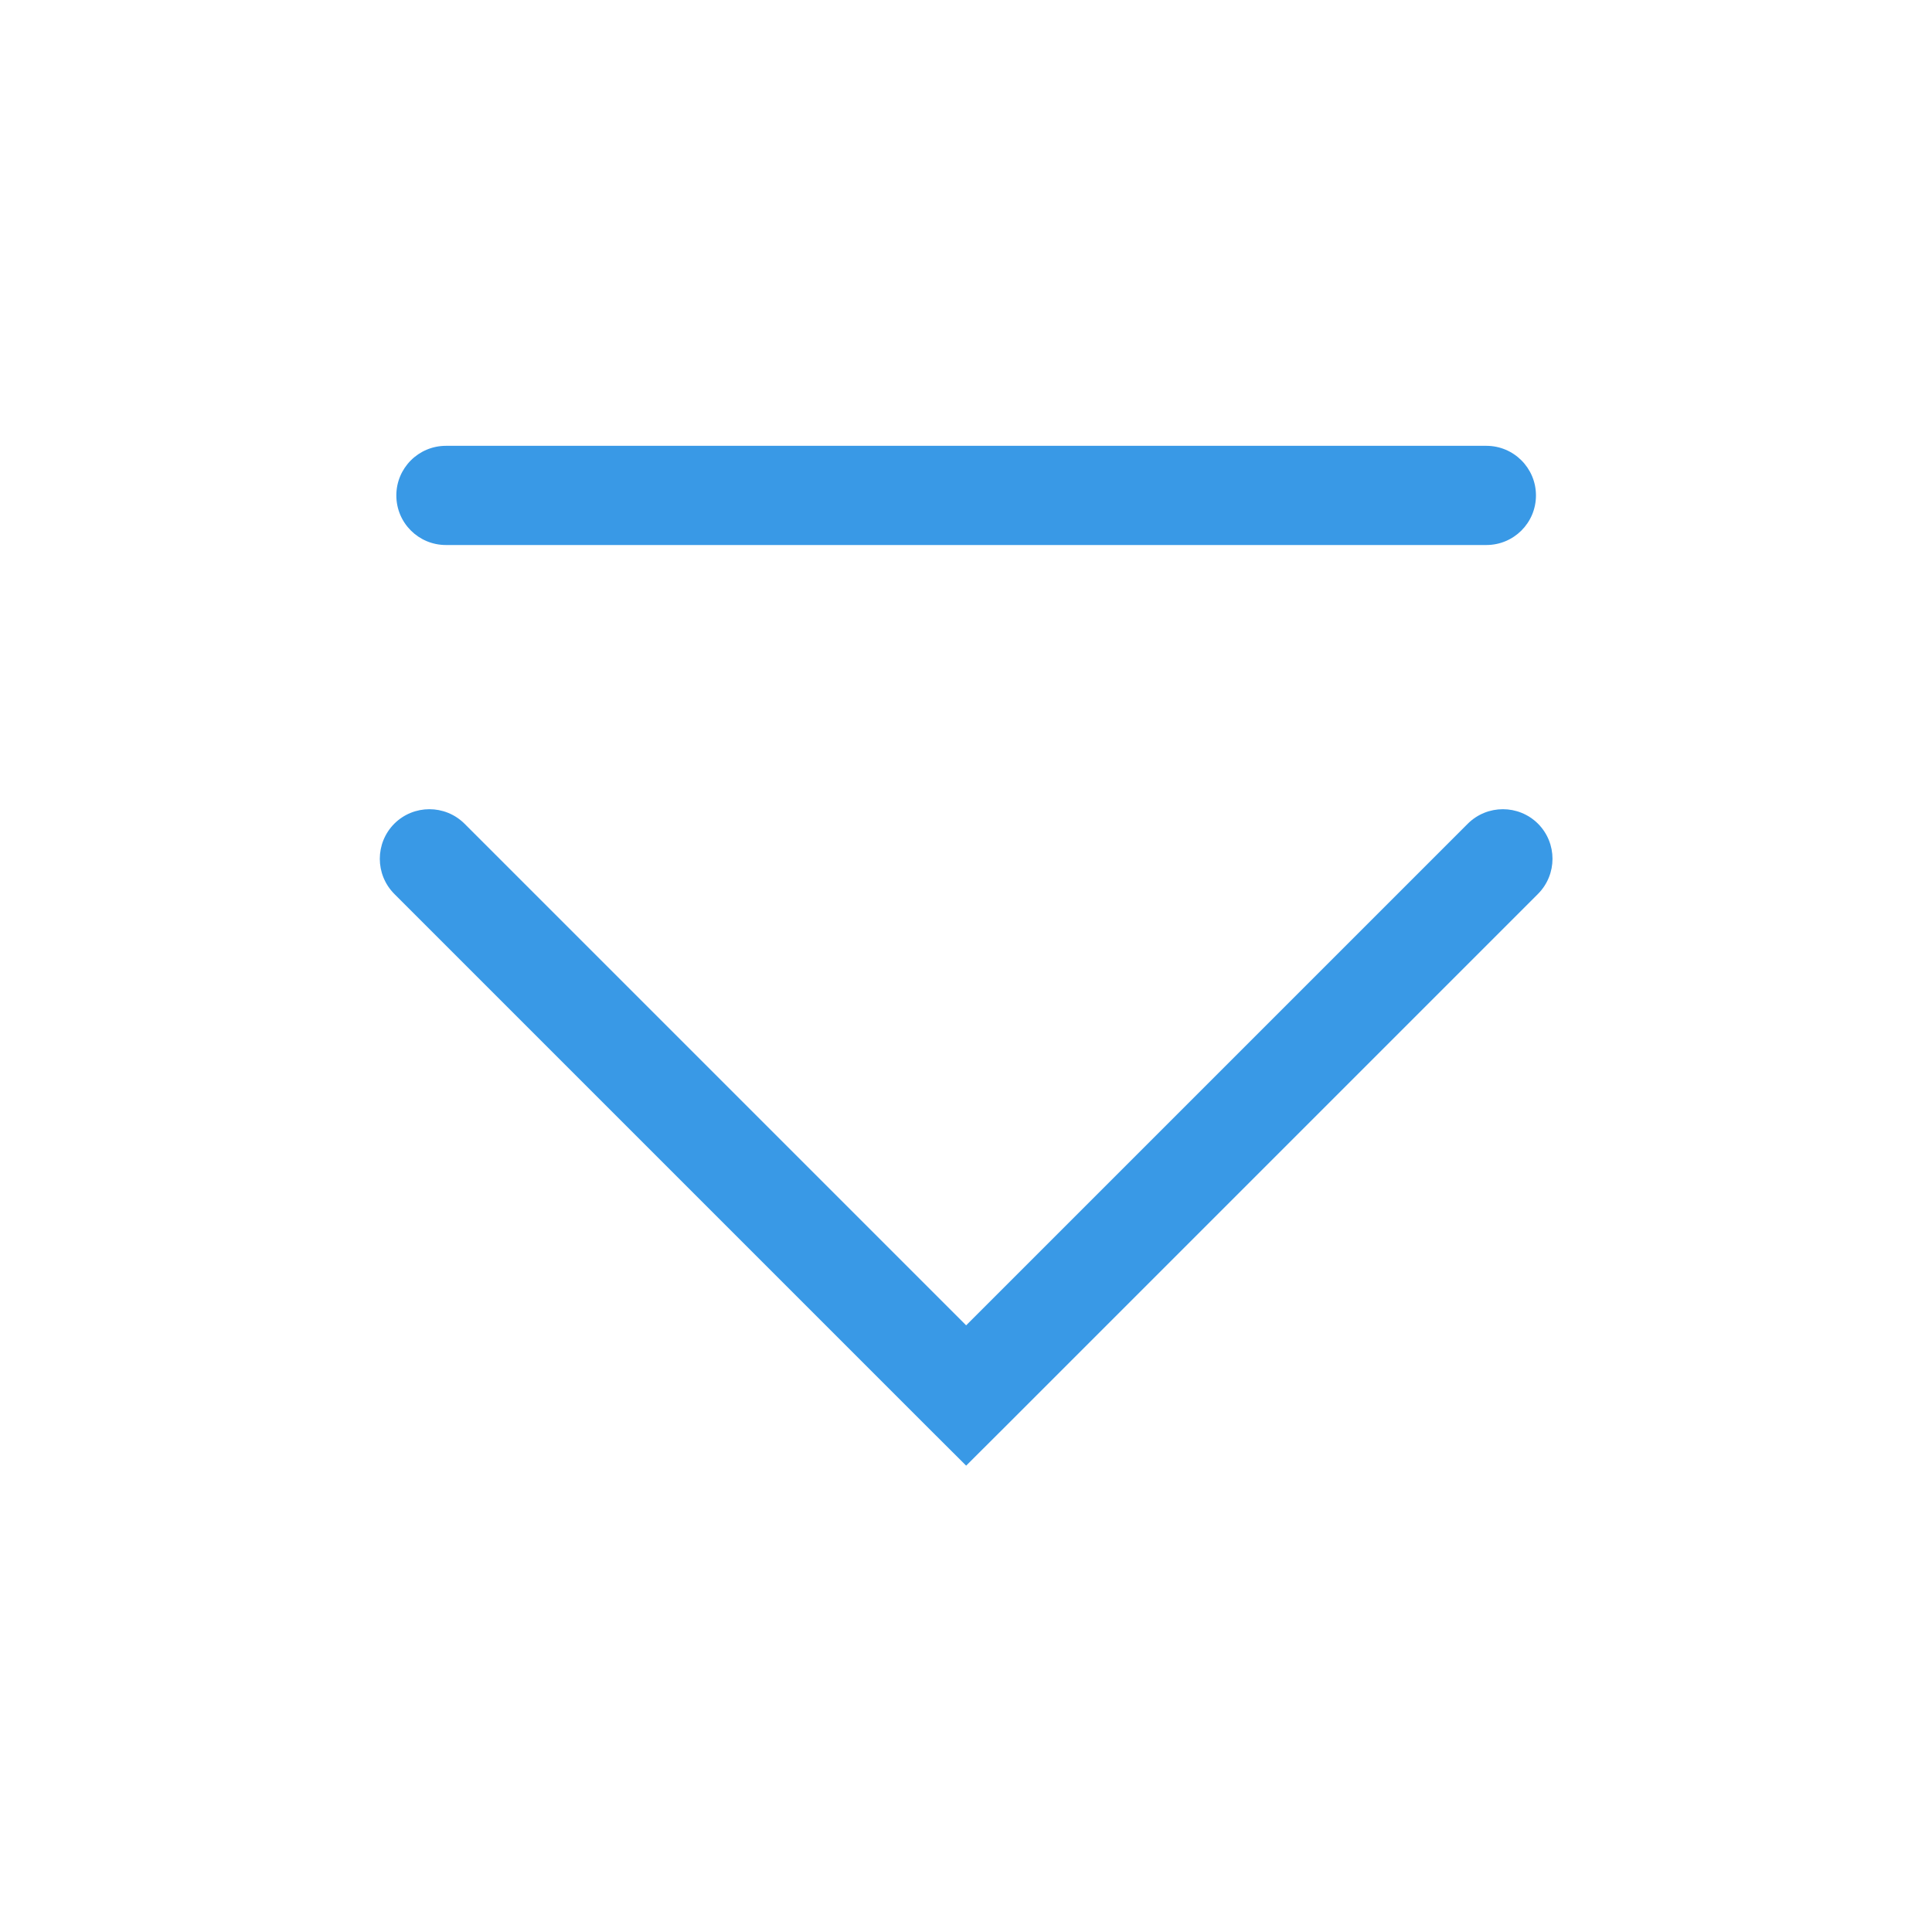 <?xml version='1.0' encoding='UTF-8' standalone='no'?>
<svg baseProfile="tiny" height="5.896mm" version="1.2" viewBox="0 0 39 39" width="5.896mm" xmlns="http://www.w3.org/2000/svg" xmlns:xlink="http://www.w3.org/1999/xlink">
    <style id="current-color-scheme" type="text/css">.ColorScheme-Text {color:#3999e6;}</style>
    <title>Qt SVG Document</title>
    <desc>Auto-generated by Klassy window decoration</desc>
    <defs/>
    <g fill="none" fill-rule="evenodd" stroke="black" stroke-linecap="square" stroke-linejoin="bevel" stroke-width="1">
        <g class="ColorScheme-Text" fill="currentColor" fill-opacity="1" font-family="Noto Sans" font-size="23.333" font-style="normal" font-weight="400" stroke="none" transform="matrix(2.167,0,0,2.167,0,0)">
            <path d="M4.154,4.153 L13.846,4.153 C14.101,4.153 14.308,4.36 14.308,4.615 C14.308,4.871 14.101,5.077 13.846,5.077 L4.154,5.077 C3.899,5.077 3.692,4.871 3.692,4.615 C3.692,4.36 3.899,4.153 4.154,4.153 " fill-rule="nonzero" vector-effect="none"/>
            <path d="M4.327,7.673 L9.327,12.673 L9,13 L8.673,12.673 L13.673,7.673 C13.854,7.493 14.146,7.493 14.327,7.673 C14.507,7.854 14.507,8.146 14.327,8.327 L9.327,13.327 L9,13.653 L8.673,13.327 L3.673,8.327 C3.493,8.146 3.493,7.854 3.673,7.673 C3.854,7.493 4.146,7.493 4.327,7.673 " fill-rule="nonzero" vector-effect="none"/>
        </g>
    </g>
</svg>
